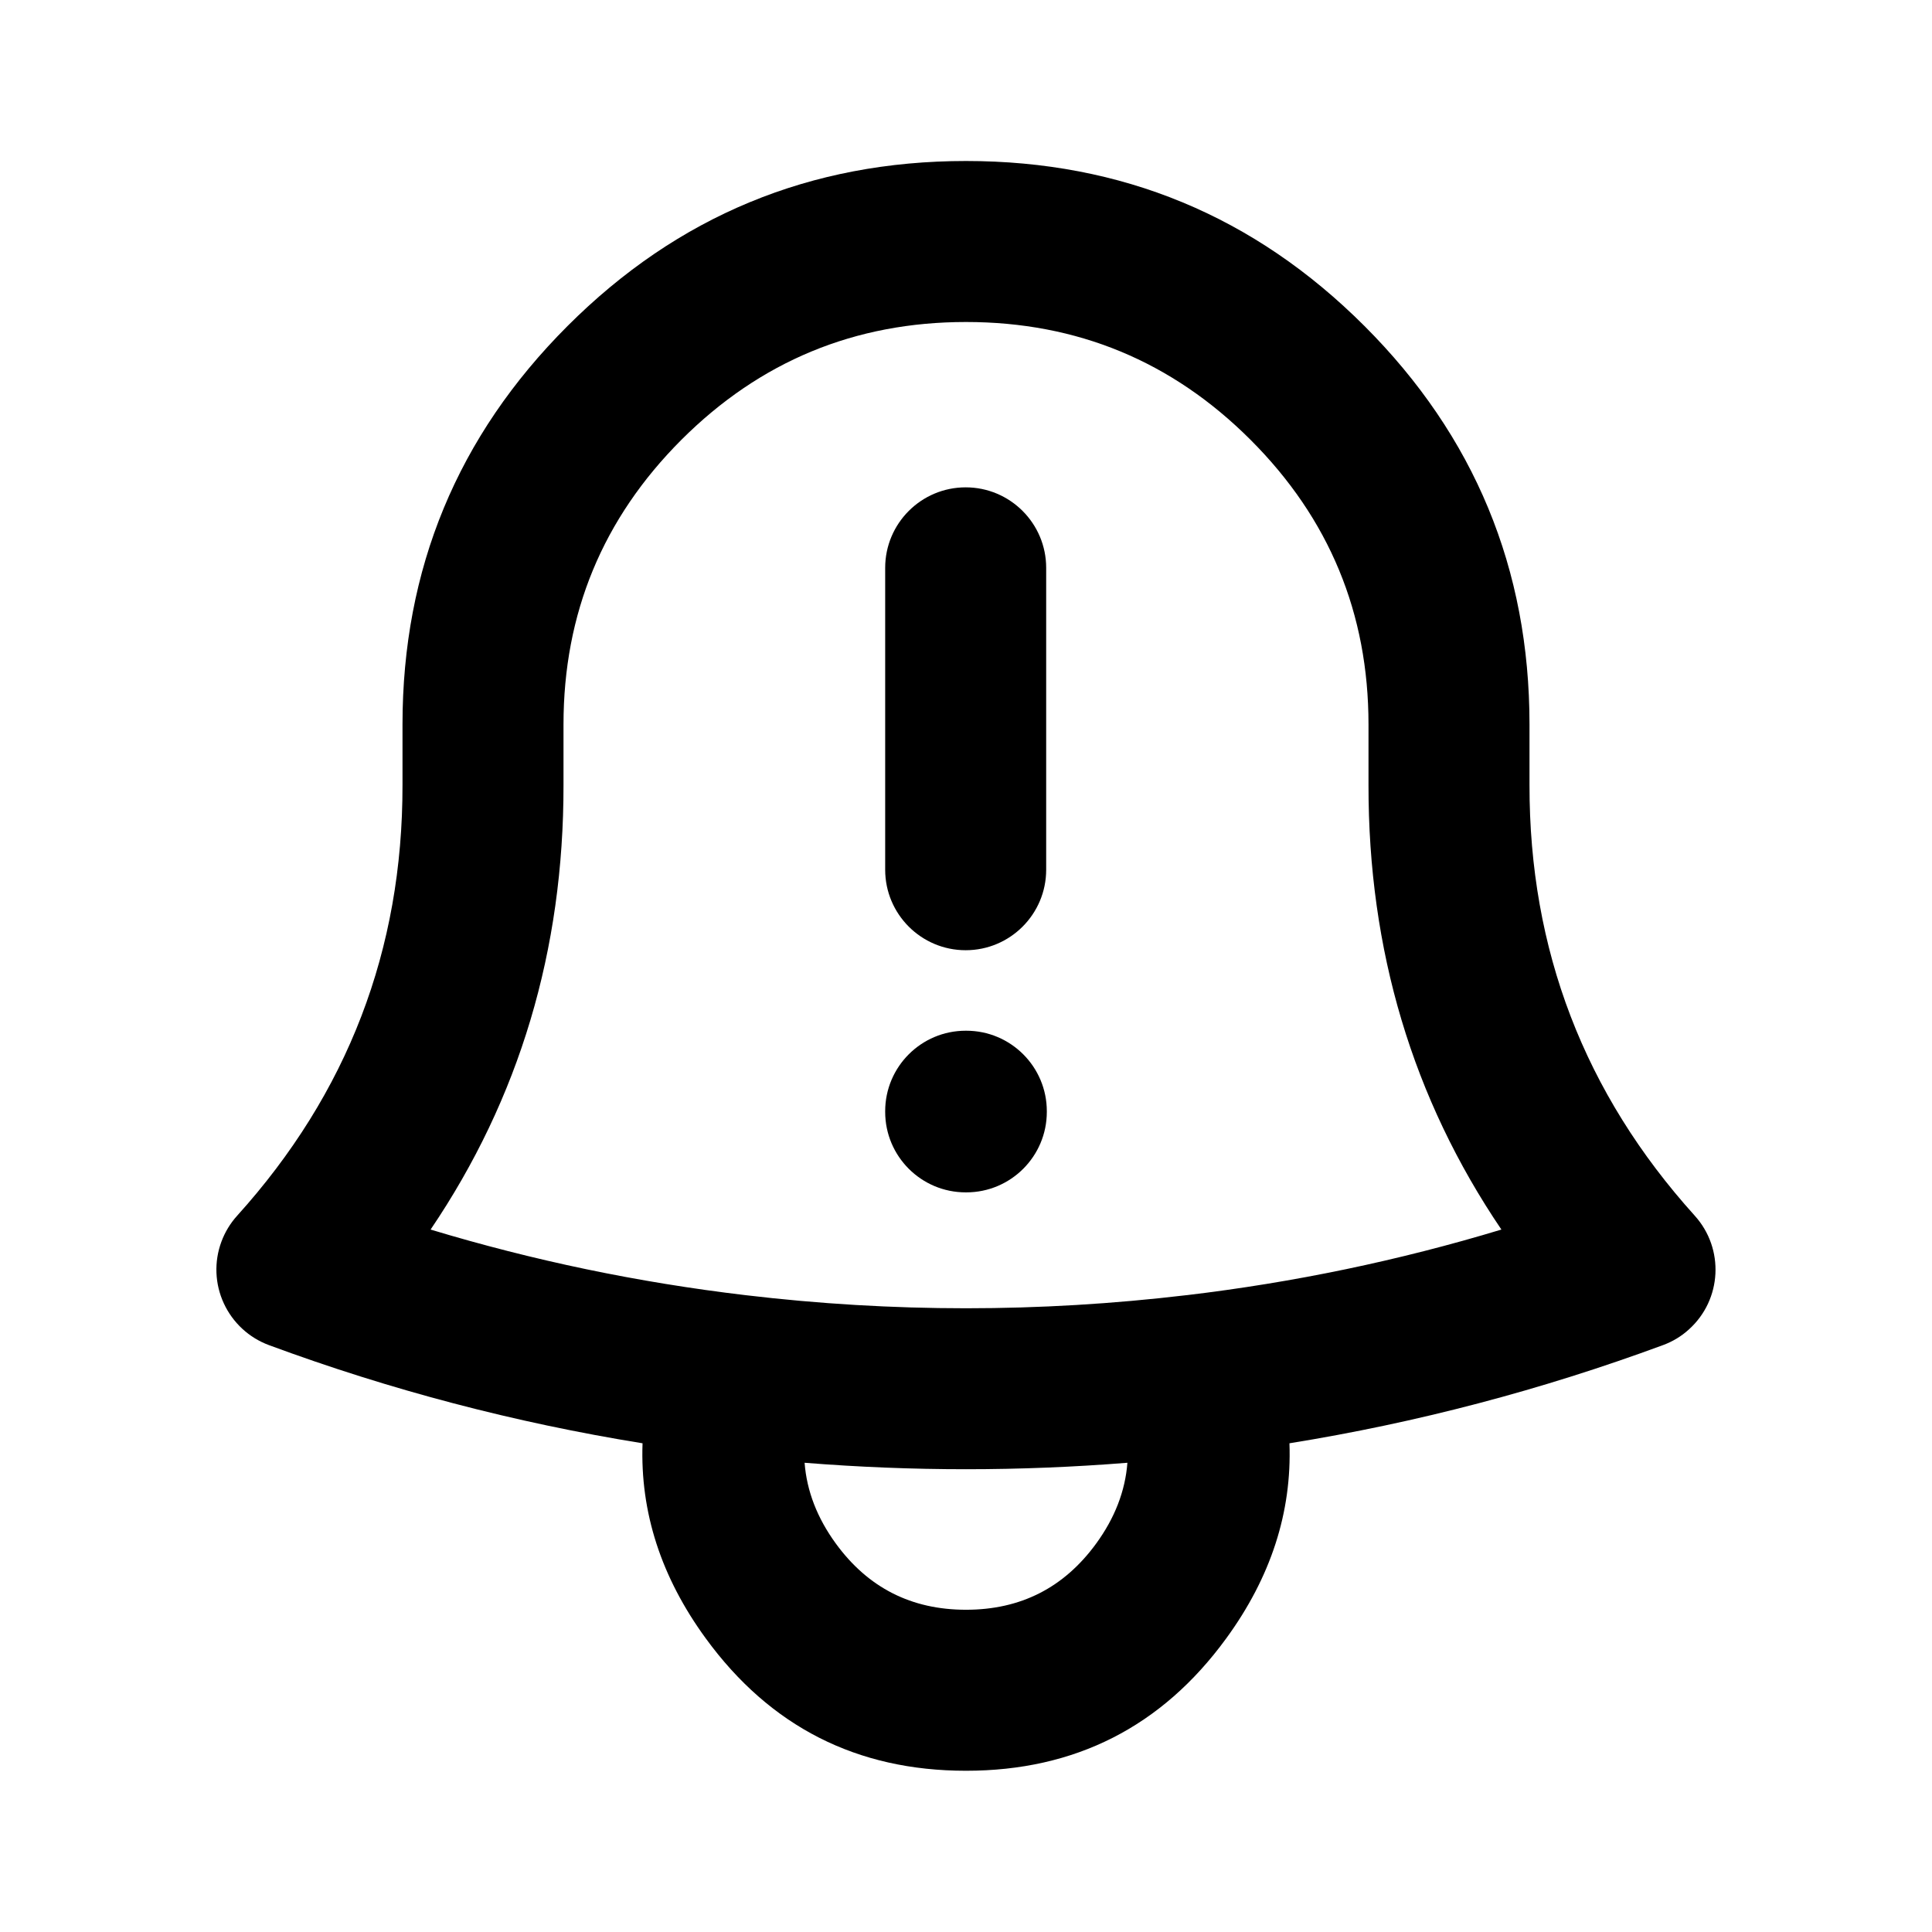 <svg xmlns="http://www.w3.org/2000/svg" xmlns:xlink="http://www.w3.org/1999/xlink" fill="none" version="1.1" width="24" height="24" viewBox="0 0 24 24"><defs><clipPath id="master_svg0_3590_30167"><rect x="0" y="0" width="24" height="24" rx="0"/></clipPath></defs><g clip-path="url(#master_svg0_3590_30167)"><g><path d="M20.657,16.71C19.147,17.267,17.601,17.674,16.018,17.929C16.049,18.785,15.787,19.594,15.231,20.355C14.432,21.45,13.355,21.997,12,21.997C10.645,21.997,9.568,21.45,8.769,20.355C8.213,19.594,7.951,18.785,7.982,17.929C6.396,17.673,4.849,17.267,3.342,16.71C3.093,16.618,2.891,16.431,2.78,16.19C2.669,15.95,2.658,15.674,2.75,15.426C2.794,15.306,2.861,15.196,2.946,15.102C4.318,13.582,5.003,11.799,5,9.751L5,9C5,7.067,5.683,5.417,7.05,4.05C8.417,2.683,10.067,2,12,2C13.933,2,15.583,2.683,16.95,4.05C18.317,5.417,19,7.067,19,9L19,9.75C18.997,11.798,19.681,13.582,21.053,15.102C21.423,15.512,21.391,16.144,20.981,16.514C20.887,16.6,20.777,16.666,20.657,16.71ZM14.742,16.089C16.072,15.931,17.375,15.66,18.651,15.274C17.547,13.645,16.997,11.803,17,9.75L17,9C17,7.619,16.512,6.441,15.535,5.464C14.559,4.488,13.381,4,12,4C10.619,4,9.441,4.488,8.464,5.464C7.488,6.441,7,7.619,7,9L7,9.749C7.003,11.803,6.452,13.645,5.349,15.274C6.623,15.659,7.927,15.931,9.261,16.089C11.087,16.306,12.913,16.306,14.739,16.089L14.742,16.089ZM12,19.997C12.678,19.997,13.216,19.724,13.616,19.176C13.848,18.858,13.978,18.523,14.005,18.171C12.668,18.278,11.332,18.278,9.995,18.171C10.022,18.523,10.152,18.858,10.384,19.176C10.784,19.724,11.322,19.997,12,19.997Z" fill="#000000" fill-opacity="1"/></g><g><path d="M12.996,7.054L12.996,10.804C12.996,11.356,12.548,11.804,11.996,11.804C11.444,11.804,10.996,11.356,10.996,10.804L10.996,7.054C10.996,6.502,11.444,6.054,11.996,6.054C12.548,6.054,12.996,6.502,12.996,7.054ZM10.996,13.804C10.996,13.252,11.444,12.804,11.996,12.804L12.004,12.804C12.556,12.804,13.004,13.252,13.004,13.804L13.004,13.812C13.004,14.364,12.556,14.812,12.004,14.812L11.996,14.812C11.444,14.812,10.996,14.364,10.996,13.812L10.996,13.804Z" fill="#000000" fill-opacity="1"/></g></g></svg>